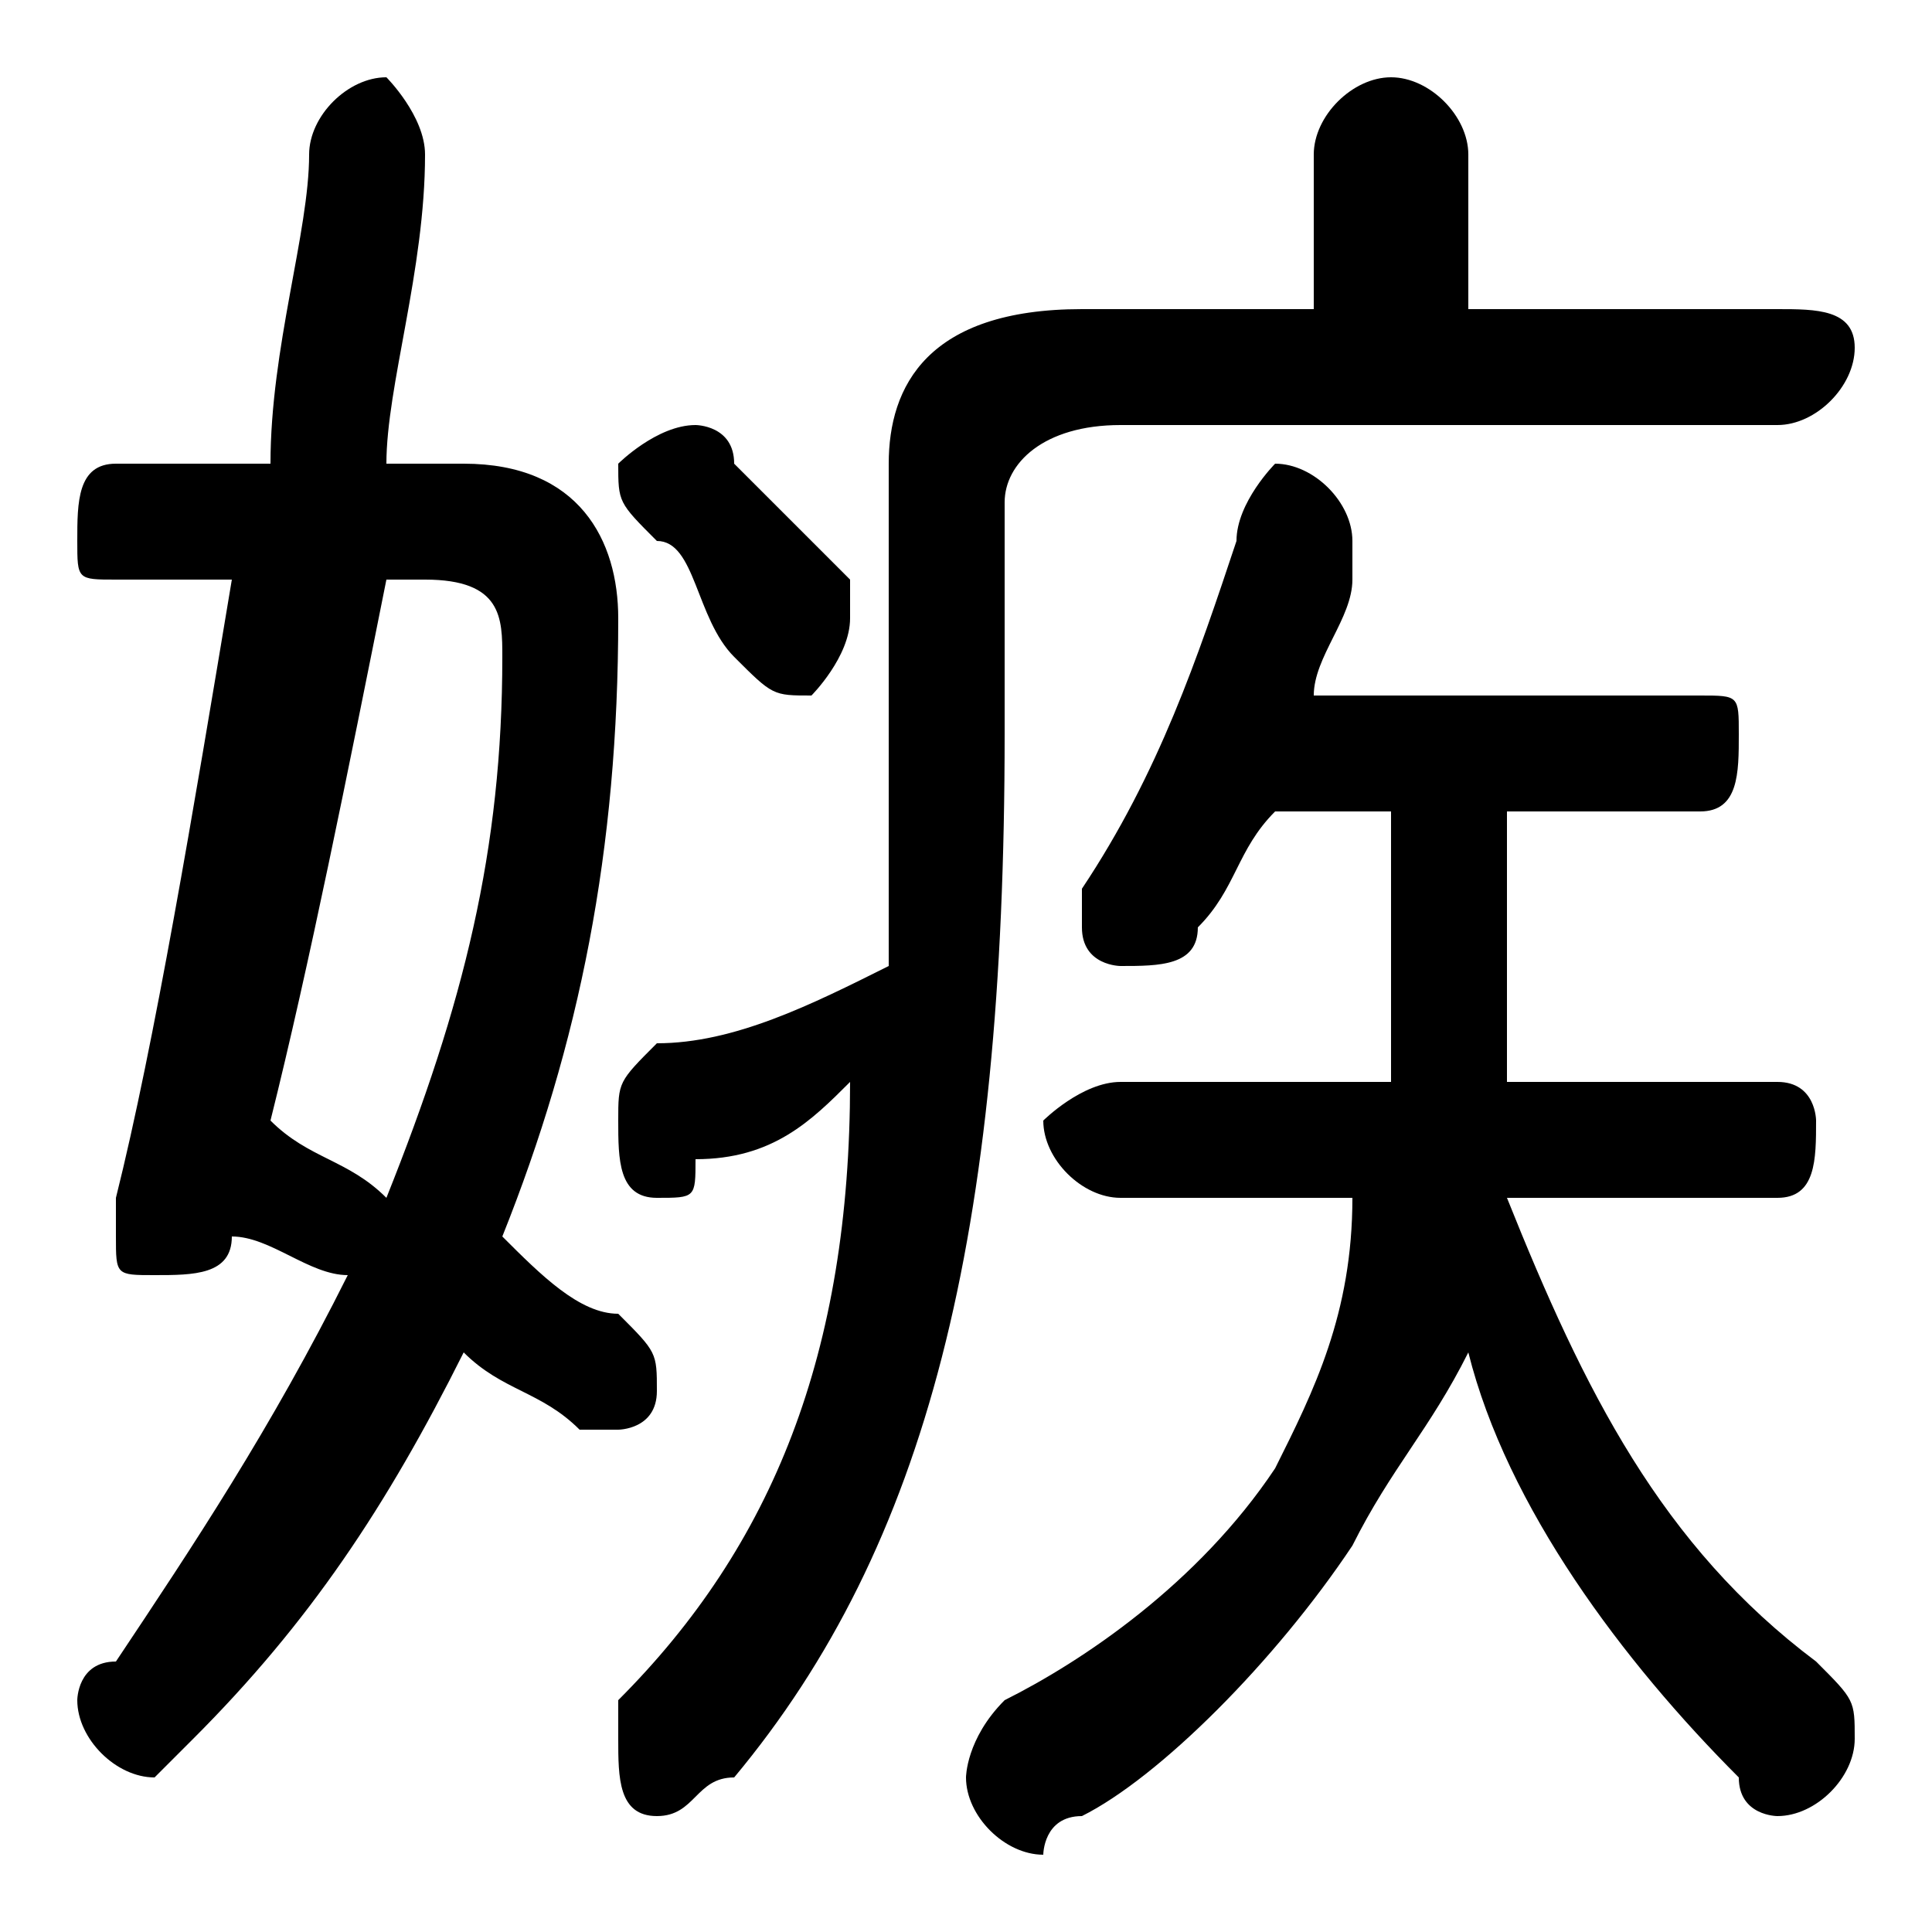 <svg xmlns="http://www.w3.org/2000/svg" viewBox="0 -44.0 50.0 50.0">
    <rect x="0" y="-44.0" width="50.0" height="50.0" fill="#808080" stroke="none"/>
    <g transform="scale(1, -1)">
        <!-- ボディの枠 -->
        <rect x="0" y="-6.0" width="50.0" height="50.0"
            stroke="white" fill="white"/>
        <!-- グリフ座標系の原点 -->
        <circle cx="0" cy="0" r="5" fill="white"/>
        <!-- グリフのアウトライン -->
        <g style="fill:black;stroke:#000000;stroke-width:0;stroke-linecap:round;stroke-linejoin:round;">
        <path d="M 6.0 12.0 C 7.0 12.0 8.0 11.0 9.0 11.0 C 7.0 7.0 5.0 4.0 3.0 1.0 C 2.0 1.0 2.0 0.0 2.0 0.0 C 2.0 -1.0 3.0 -2.0 4.0 -2.0 C 4.0 -2.0 5.0 -1.0 5.0 -1.0 C 8.0 2.0 10.0 5.0 12.0 9.0 C 13.0 8.0 14.0 8.0 15.0 7.0 C 15.0 7.0 15.0 7.0 16.0 7.0 C 16.0 7.0 17.0 7.0 17.0 8.0 C 17.0 9.0 17.0 9.0 16.0 10.0 C 15.0 10.0 14.0 11.0 13.0 12.0 C 15.0 17.0 16.0 22.0 16.0 28.0 C 16.0 30.0 15.0 32.0 12.0 32.0 L 10.0 32.0 C 10.0 34.0 11.0 37.0 11.0 40.0 C 11.0 41.0 10.0 42.0 10.0 42.0 C 9.0 42.0 8.0 41.0 8.0 40.0 C 8.0 38.0 7.0 35.0 7.0 32.0 L 3.0 32.0 C 2.0 32.0 2.0 31.0 2.0 30.0 C 2.0 29.0 2.0 29.0 3.0 29.0 L 6.0 29.0 C 5.0 23.0 4.0 17.0 3.0 13.0 C 3.0 12.0 3.0 12.0 3.0 12.0 C 3.0 11.0 3.0 11.0 4.0 11.0 C 5.0 11.0 6.0 11.0 6.0 12.0 Z M 11.0 29.0 C 13.0 29.0 13.0 28.0 13.0 27.0 C 13.0 22.0 12.0 18.0 10.0 13.0 C 9.0 14.0 8.0 14.0 7.0 15.0 C 8.0 19.0 9.0 24.0 10.0 29.0 Z M 36.0 23.0 C 36.0 21.0 36.0 18.0 36.0 16.0 L 29.0 16.0 C 28.0 16.0 27.0 15.0 27.0 15.0 C 27.0 14.0 28.0 13.0 29.0 13.0 L 35.0 13.0 C 35.0 10.0 34.0 8.0 33.0 6.0 C 31.0 3.0 28.0 1.0 26.0 -0.0 C 25.0 -1.0 25.0 -2.0 25.0 -2.0 C 25.0 -3.0 26.0 -4.0 27.0 -4.0 C 27.0 -4.0 27.0 -3.0 28.0 -3.0 C 30.0 -2.0 33.0 1.0 35.0 4.0 C 36.0 6.0 37.0 7.0 38.0 9.0 C 39.0 5.0 42.0 1.0 45.0 -2.0 C 45.0 -3.0 46.0 -3.0 46.0 -3.0 C 47.0 -3.0 48.0 -2.0 48.0 -1.0 C 48.0 -0.0 48.0 0.0 47.0 1.0 C 43.0 4.0 41.0 8.0 39.0 13.0 L 46.0 13.0 C 47.0 13.0 47.0 14.0 47.0 15.0 C 47.0 15.0 47.0 16.0 46.0 16.0 L 39.0 16.0 C 39.0 18.0 39.0 21.0 39.0 23.0 L 44.0 23.0 C 45.0 23.0 45.0 24.0 45.0 25.0 C 45.0 26.0 45.0 26.0 44.0 26.0 L 34.0 26.0 C 34.0 27.0 35.0 28.0 35.0 29.0 C 35.0 30.0 35.0 30.0 35.0 30.0 C 35.0 31.0 34.0 32.0 33.0 32.0 C 33.0 32.0 32.0 31.0 32.0 30.0 C 31.0 27.0 30.0 24.0 28.0 21.0 C 28.0 21.0 28.0 21.0 28.0 20.0 C 28.0 19.0 29.0 19.0 29.0 19.0 C 30.0 19.0 31.0 19.0 31.0 20.0 C 32.0 21.0 32.0 22.0 33.0 23.0 Z M 26.0 31.0 C 26.0 32.0 27.0 33.0 29.0 33.0 L 46.0 33.0 C 47.0 33.0 48.0 34.0 48.0 35.0 C 48.0 36.0 47.0 36.0 46.0 36.0 L 38.0 36.0 L 38.0 40.0 C 38.0 41.0 37.0 42.0 36.0 42.0 C 35.0 42.0 34.0 41.0 34.0 40.0 L 34.0 36.0 L 28.0 36.0 C 24.0 36.0 23.0 34.0 23.0 32.0 L 23.0 26.0 C 23.0 23.0 23.0 21.0 23.0 19.0 C 21.0 18.0 19.0 17.0 17.0 17.0 C 16.0 16.0 16.0 16.0 16.0 15.0 C 16.0 14.0 16.0 13.0 17.0 13.0 C 18.0 13.0 18.0 13.0 18.0 14.0 C 20.0 14.0 21.0 15.0 22.0 16.0 C 22.0 9.0 20.0 4.0 16.0 -0.0 C 16.0 -0.0 16.0 -1.0 16.0 -1.0 C 16.0 -2.0 16.0 -3.0 17.0 -3.0 C 18.0 -3.0 18.0 -2.0 19.0 -2.0 C 24.0 4.0 26.0 12.0 26.0 25.0 Z M 19.0 32.0 C 19.0 33.0 18.0 33.0 18.0 33.0 C 17.0 33.0 16.0 32.0 16.0 32.0 C 16.0 31.0 16.0 31.0 17.0 30.0 C 18.0 30.0 18.0 28.0 19.0 27.0 C 20.0 26.0 20.0 26.0 21.0 26.0 C 21.0 26.0 22.0 27.0 22.0 28.0 C 22.0 28.0 22.0 28.0 22.0 29.0 C 21.0 30.0 20.0 31.0 19.0 32.0 Z"/>
    </g>
    </g>
</svg>
